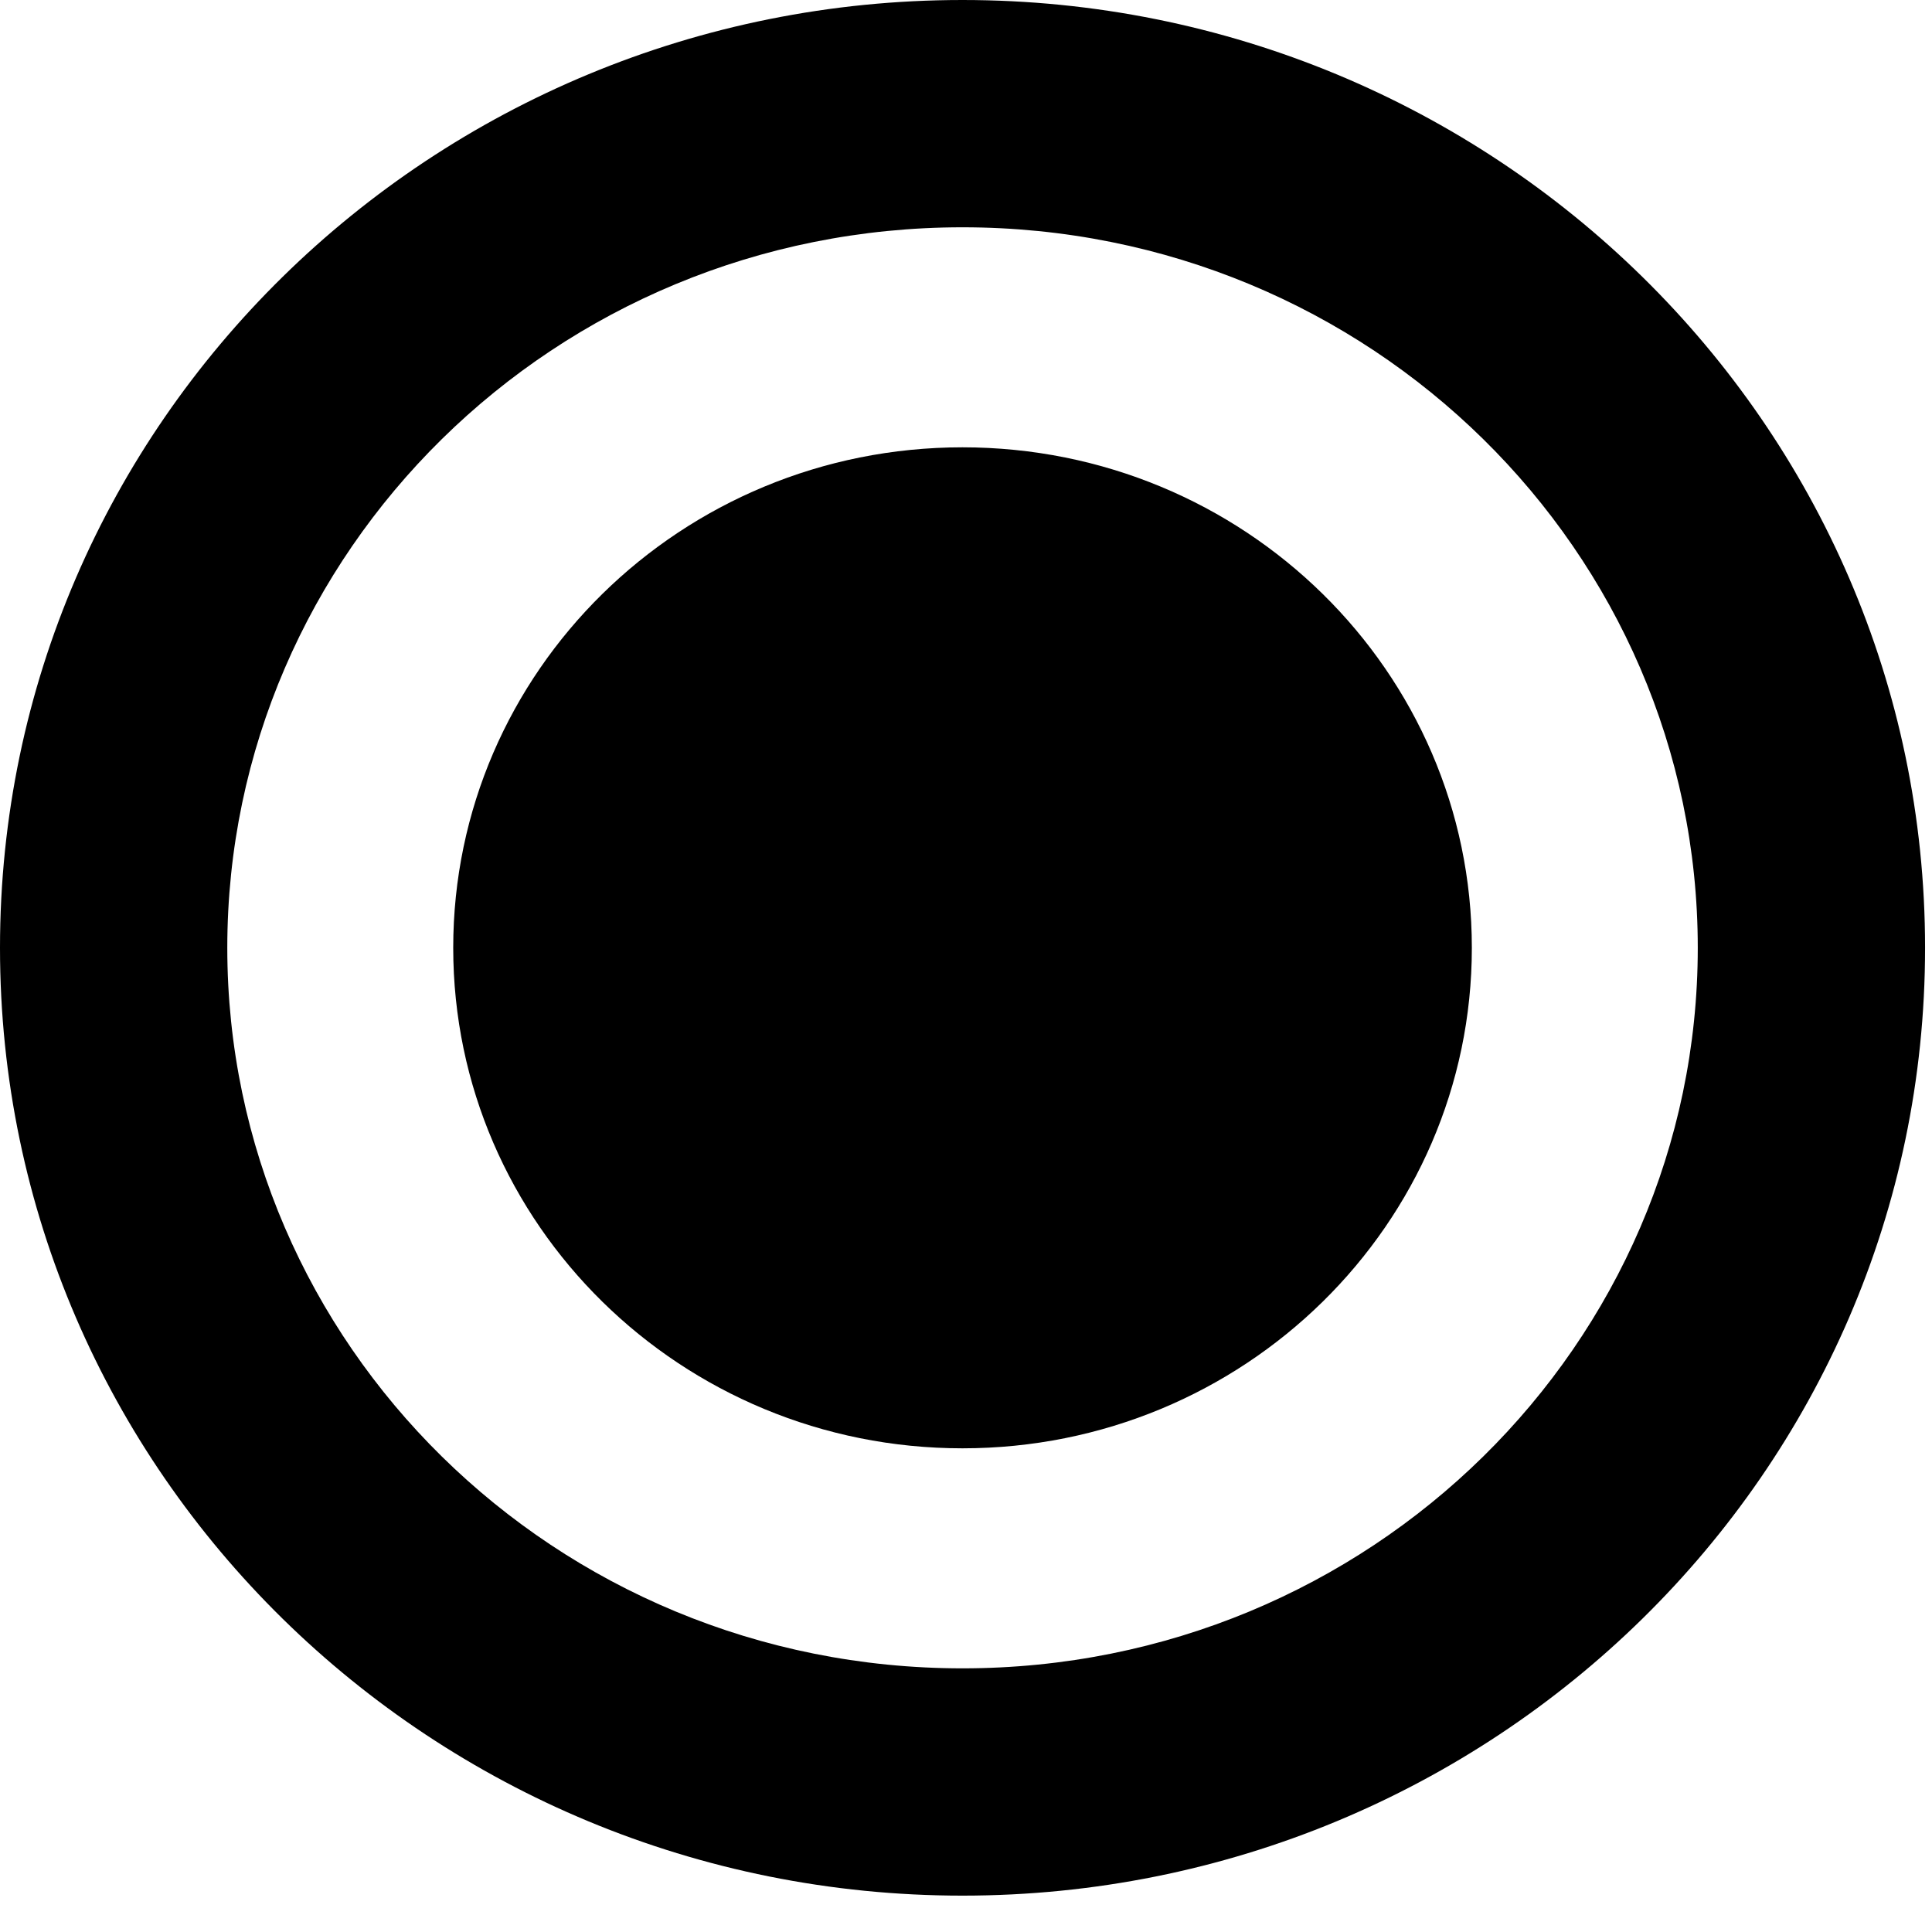 <svg width="17" height="17" viewBox="0 0 17 17" xmlns="http://www.w3.org/2000/svg" id="bullet">
<path fill-rule="evenodd" clip-rule="evenodd" d="M8.469 2C4.88 2 2 4.855 2 8.34C2 11.825 4.88 14.68 8.469 14.68C12.059 14.68 14.939 11.825 14.939 8.34C14.939 4.855 12.059 2 8.469 2ZM0 8.34C0 3.717 3.808 0 8.469 0C13.13 0 16.939 3.717 16.939 8.34C16.939 12.962 13.13 16.68 8.469 16.68C3.808 16.68 0 12.962 0 8.34Z" />
<path d="M12.951 8.34C12.951 10.772 10.945 12.744 8.469 12.744C5.994 12.744 3.988 10.772 3.988 8.34C3.988 5.908 5.994 3.936 8.469 3.936C10.945 3.936 12.951 5.908 12.951 8.34Z" />
</svg>
